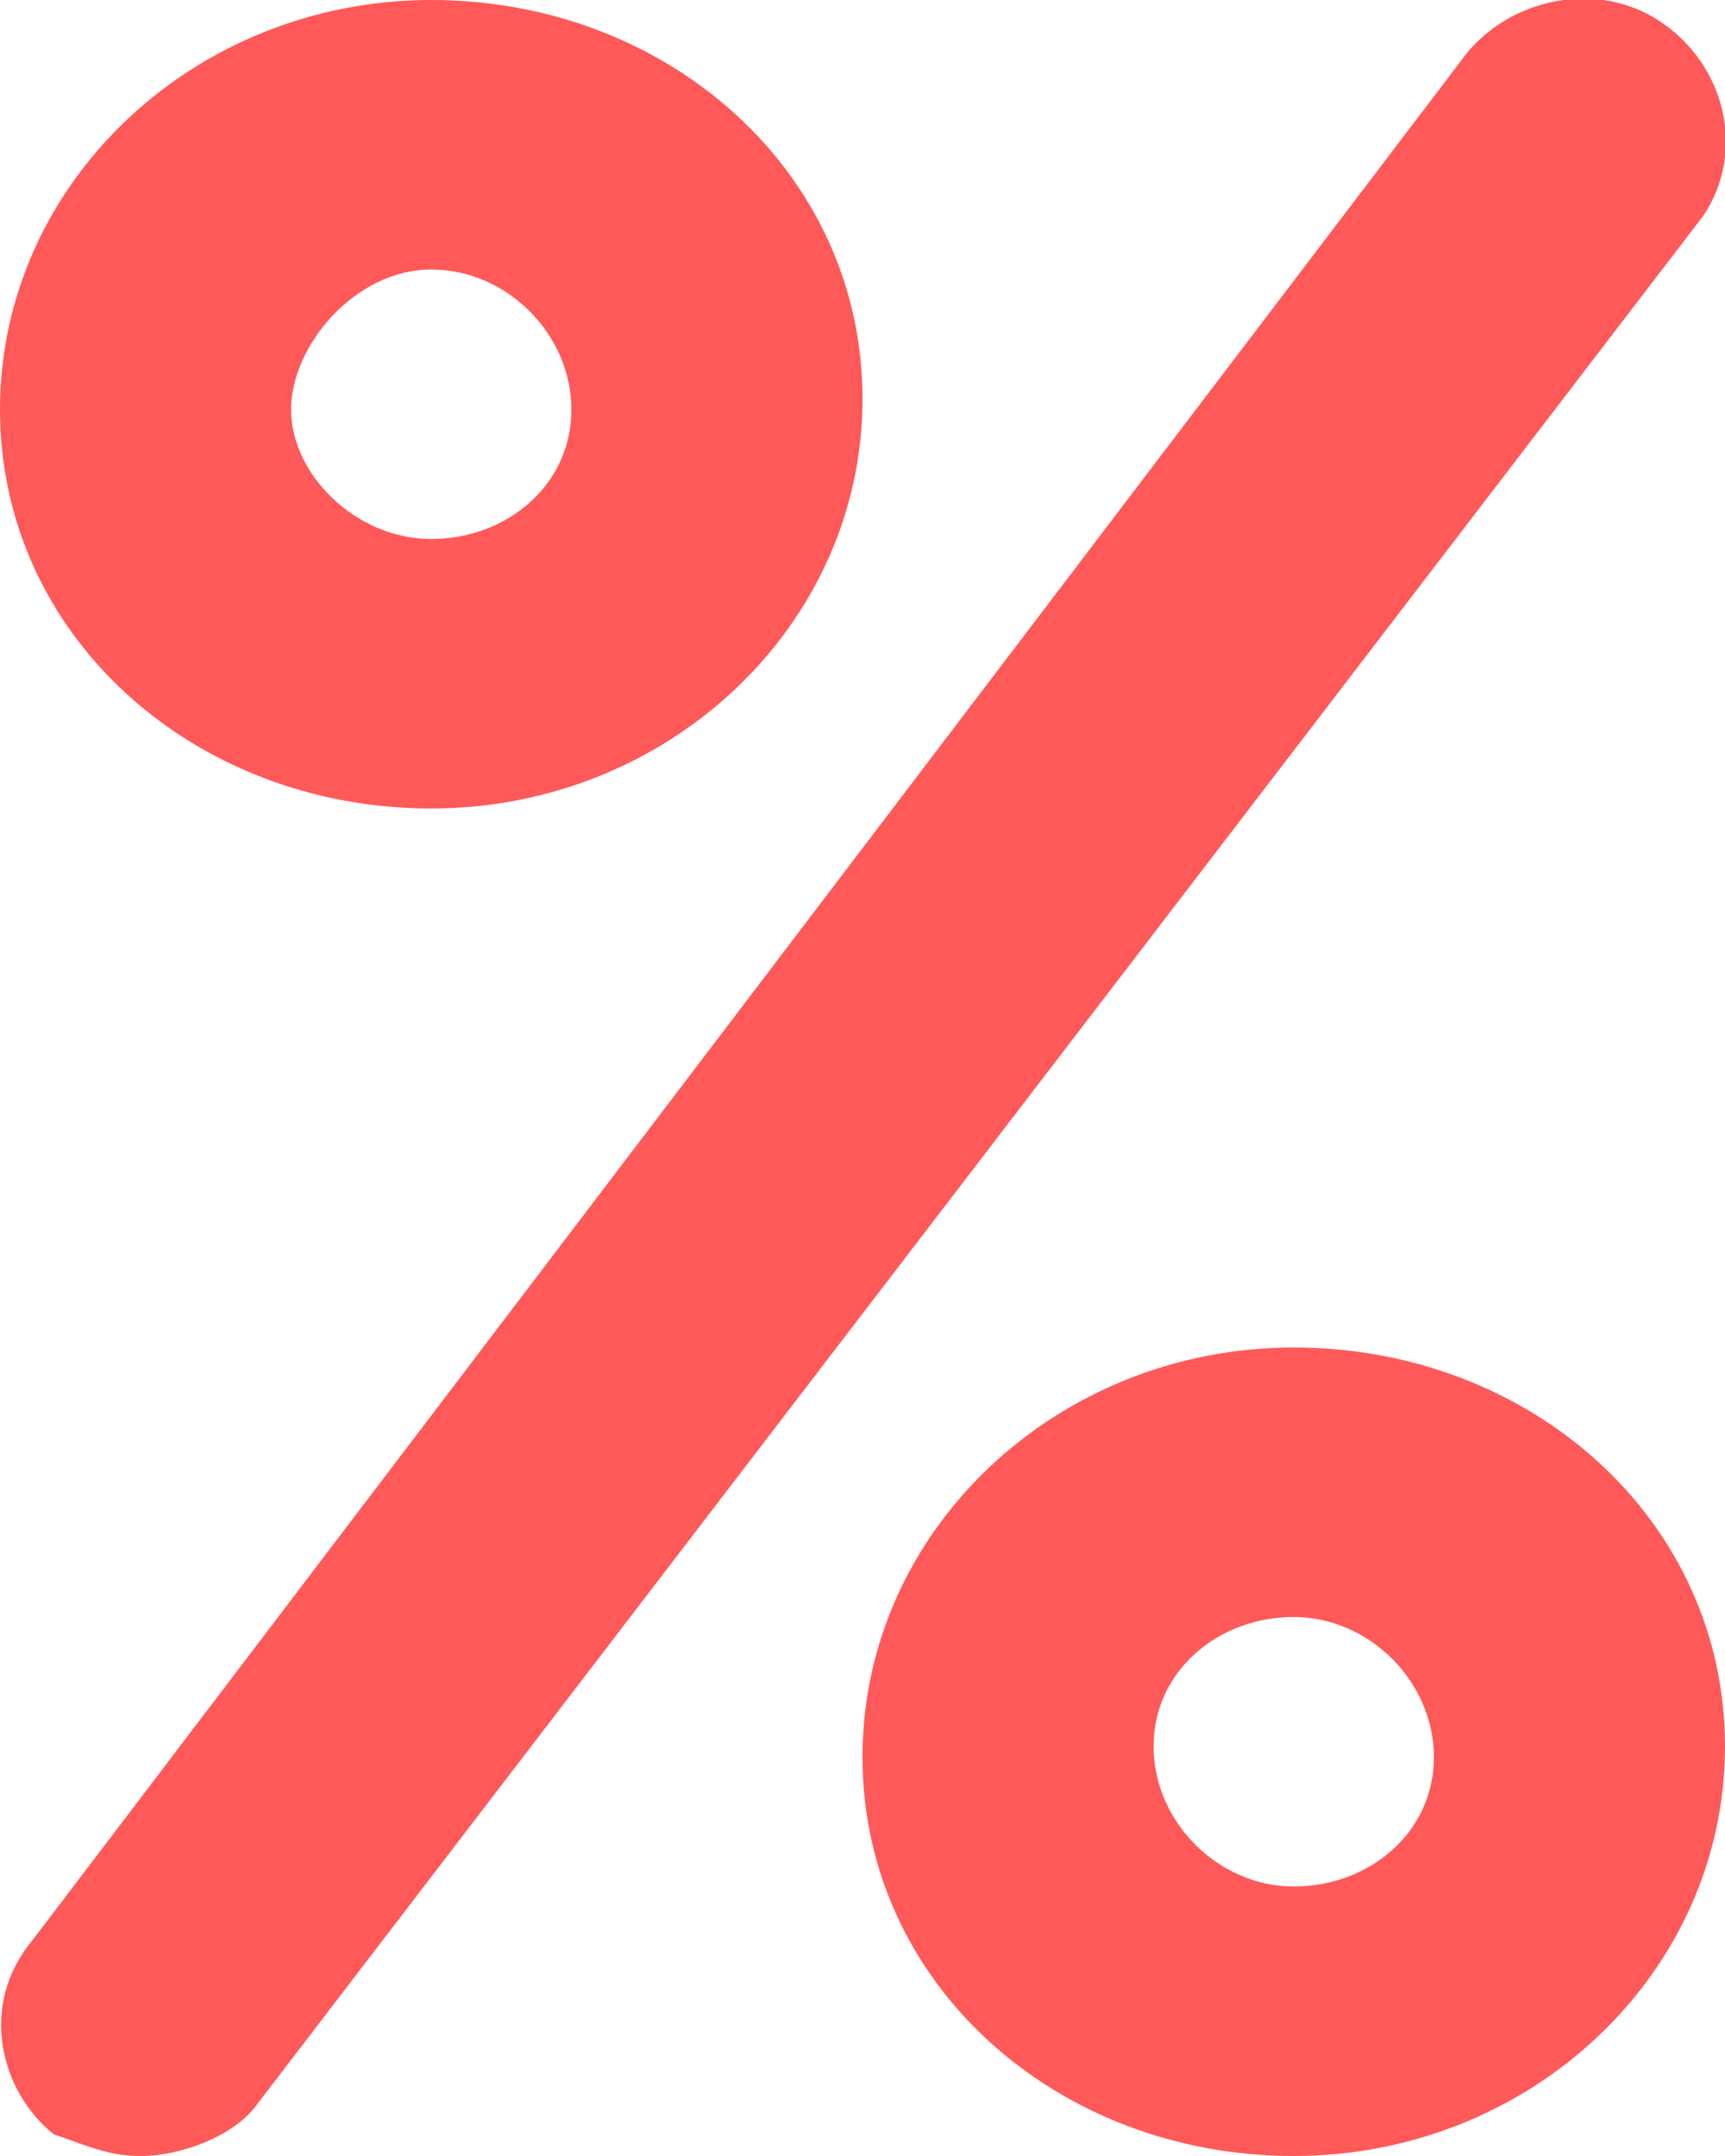 <?xml version="1.0" encoding="utf-8"?>
<!-- Generator: Adobe Illustrator 22.1.0, SVG Export Plug-In . SVG Version: 6.00 Build 0)  -->
<svg version="1.1" id="Layer_1" xmlns="http://www.w3.org/2000/svg" xmlns:xlink="http://www.w3.org/1999/xlink" x="0px" y="0px"
	 viewBox="0 0 16 20" style="enable-background:new 0 0 16 20;" xml:space="preserve">
<style type="text/css">
	.st0{fill-rule:evenodd;clip-rule:evenodd;}
</style>
<path d="M4,7.5c2.2,0,4-1.7,4-3.8S6.2,0,4,0C1.8,0,0,1.7,0,3.8S1.8,7.5,4,7.5z M4,2.5c0.7,0,1.3,0.6,1.3,1.3S4.7,5,4,5
	S2.7,4.4,2.7,3.8S3.3,2.5,4,2.5z M12,12.5c-2.2,0-4,1.7-4,3.8S9.8,20,12,20c2.2,0,4-1.7,4-3.8S14.2,12.5,12,12.5z M12,17.5
	c-0.7,0-1.3-0.6-1.3-1.3S11.3,15,12,15s1.3,0.6,1.3,1.3S12.7,17.5,12,17.5z M15.8,2L2.4,19.5C2.2,19.8,1.7,20,1.3,20
	c-0.3,0-0.5-0.1-0.8-0.2C0,19.4-0.2,18.6,0.3,18L13.6,0.5C14,0,14.8-0.2,15.4,0.2S16.2,1.4,15.8,2z"  fill="#FF5959" />
</svg>
